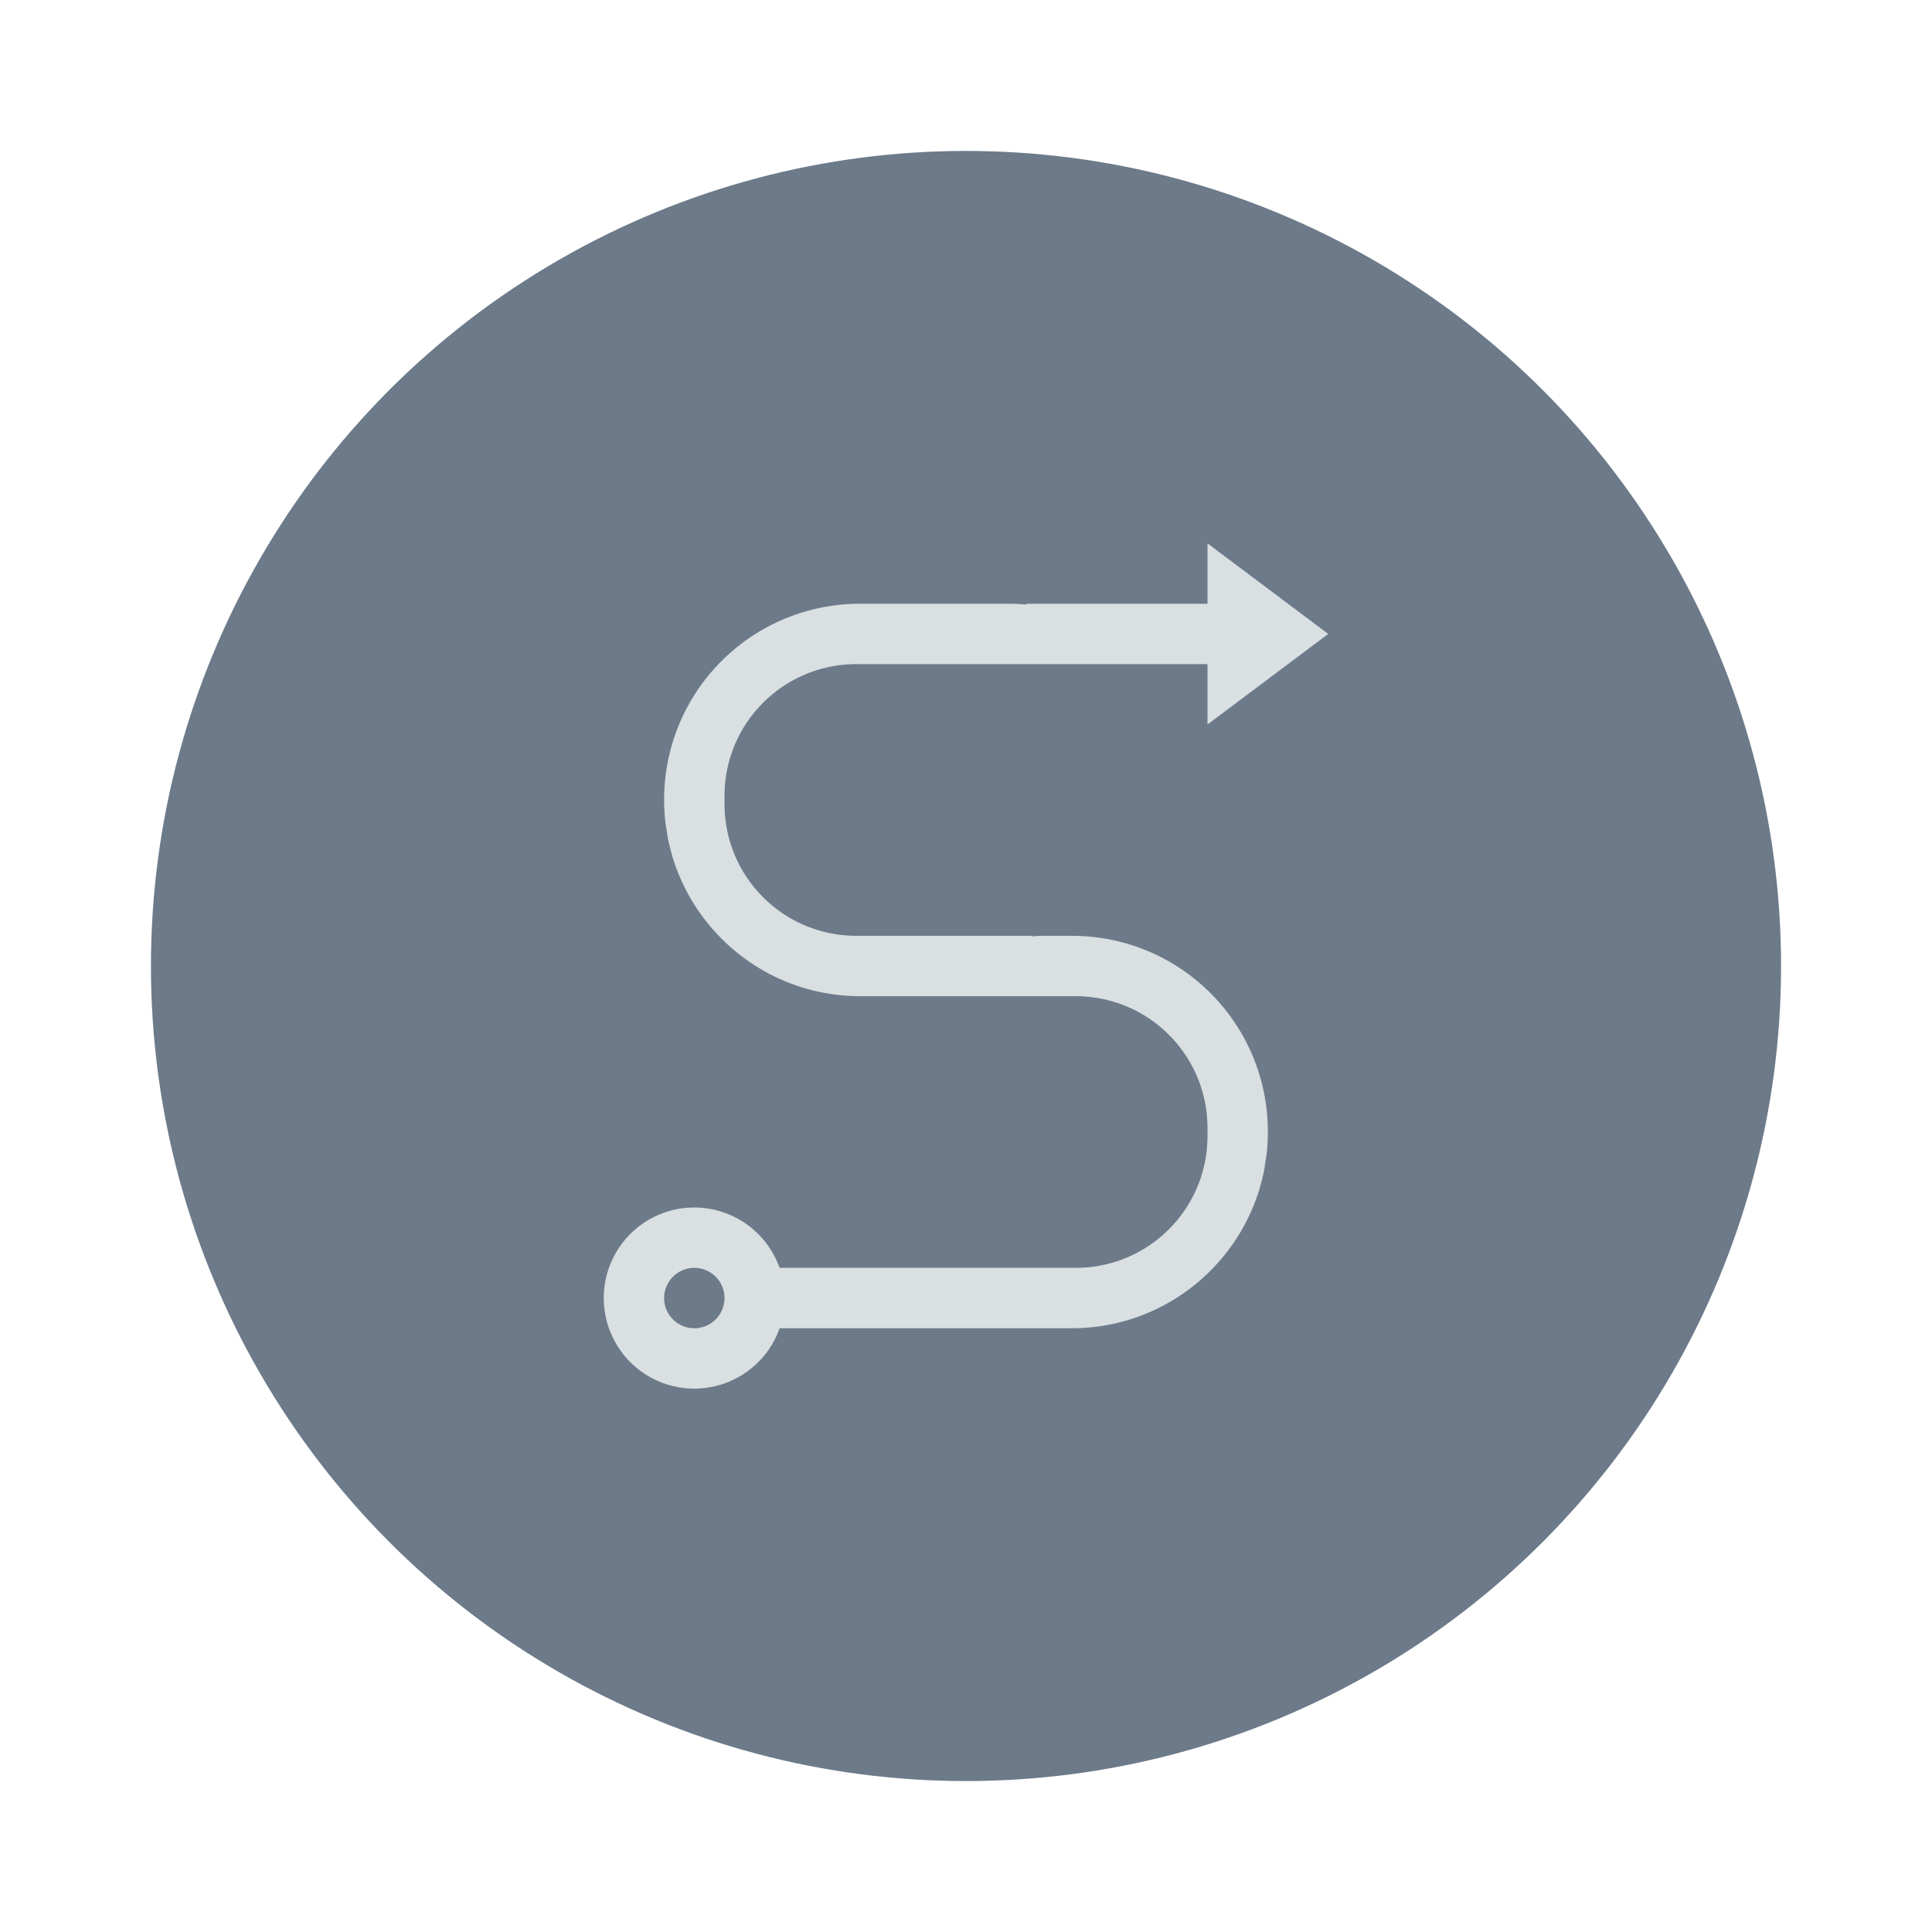 <?xml version="1.0" encoding="UTF-8" standalone="no"?>
<!-- Created with Inkscape (http://www.inkscape.org/) -->

<svg
   xmlns:dc="http://purl.org/dc/elements/1.1/"
   xmlns:cc="http://creativecommons.org/ns#"
   xmlns:rdf="http://www.w3.org/1999/02/22-rdf-syntax-ns#"
   xmlns:svg="http://www.w3.org/2000/svg"
   xmlns="http://www.w3.org/2000/svg"
   xmlns:sodipodi="http://sodipodi.sourceforge.net/DTD/sodipodi-0.dtd"
   xmlns:inkscape="http://www.inkscape.org/namespaces/inkscape"
   width="64"
   height="64"
   viewBox="0 0 64 64"
   id="svg2"
   version="1.1"
   inkscape:version="0.91+devel r"
   sodipodi:docname="svn.svg">
  <defs
     id="defs4" />
  <sodipodi:namedview
     id="base"
     pagecolor="#ffffff"
     bordercolor="#666666"
     borderopacity="1.0"
     inkscape:pageopacity="0.0"
     inkscape:pageshadow="2"
     inkscape:zoom="5.6568543"
     inkscape:cx="13.376488"
     inkscape:cy="26.657833"
     inkscape:document-units="px"
     inkscape:current-layer="layer1"
     showgrid="true"
     units="px"
     inkscape:showpageshadow="false"
     borderlayer="true"
     inkscape:window-width="1366"
     inkscape:window-height="670"
     inkscape:window-x="-4"
     inkscape:window-y="29"
     inkscape:window-maximized="1">
    <inkscape:grid
       type="xygrid"
       id="grid4136" />
    <sodipodi:guide
       position="5,59"
       orientation="54,0"
       id="guide4142" />
    <sodipodi:guide
       position="5,5"
       orientation="0,54"
       id="guide4144" />
    <sodipodi:guide
       position="59,5"
       orientation="-54,0"
       id="guide4146" />
    <sodipodi:guide
       position="59,59"
       orientation="0,-54"
       id="guide4148" />
    <sodipodi:guide
       position="0,64"
       orientation="64,0"
       id="guide4150" />
    <sodipodi:guide
       position="0,6.875e-05"
       orientation="0,64"
       id="guide4152" />
    <sodipodi:guide
       position="64,6.875e-05"
       orientation="-64,0"
       id="guide4154" />
    <sodipodi:guide
       position="64,64"
       orientation="0,-64"
       id="guide4156" />
    <sodipodi:guide
       position="20,20"
       orientation="-24,0"
       id="guide3367" />
    <sodipodi:guide
       position="20,44"
       orientation="0,24"
       id="guide3369" />
    <sodipodi:guide
       position="44,44"
       orientation="24,0"
       id="guide3371" />
    <sodipodi:guide
       position="44,20"
       orientation="0,-24"
       id="guide3373" />
  </sodipodi:namedview>
  <g
     inkscape:label="Capa 1"
     inkscape:groupmode="layer"
     id="layer1"
     transform="translate(0,-1058.52)">
    <circle
       style="opacity:1;fill:#6c7a89;fill-opacity:1;stroke:none;stroke-width:1;stroke-linecap:round;stroke-linejoin:miter;stroke-miterlimit:4;stroke-dasharray:none;stroke-opacity:1"
       id="path3355"
       cx="32"
       cy="1090.52"
       r="27" />
    <path
       style="opacity:1;fill:#dadfe1;fill-opacity:1;stroke:none;stroke-width:1;stroke-linecap:round;stroke-linejoin:miter;stroke-miterlimit:4;stroke-dasharray:none;stroke-opacity:1"
       d="M 40 18 L 40 20 L 34 20 L 34 20.025 C 33.834 20.013 33.669 20 33.5 20 L 28.5 20 C 24.899 20 22 22.899 22 26.5 C 22 26.723 22.011 26.943 22.033 27.16 C 22.045 27.276 22.066 27.388 22.084 27.502 C 22.099 27.596 22.108 27.691 22.127 27.783 C 22.161 27.952 22.203 28.118 22.25 28.281 C 22.26 28.318 22.268 28.356 22.279 28.393 C 22.339 28.589 22.409 28.781 22.486 28.969 C 22.564 29.159 22.651 29.345 22.746 29.525 C 22.841 29.706 22.944 29.881 23.055 30.051 C 23.277 30.39 23.531 30.708 23.811 31 C 24.992 32.231 26.651 33 28.5 33 L 29.811 33 L 31.5 33 L 35.625 33 C 38.049 33 40 34.951 40 37.375 L 40 37.625 C 40 40.049 38.049 42 35.625 42 L 32 42 L 25.824 42 A 3 3 0 0 0 23 40 A 3 3 0 0 0 20 43 A 3 3 0 0 0 23 46 A 3 3 0 0 0 25.826 44 L 32 44 L 35.5 44 C 37.349 44 39.008 43.231 40.189 42 C 40.469 41.708 40.723 41.39 40.945 41.051 C 41.056 40.881 41.159 40.706 41.254 40.525 C 41.349 40.345 41.436 40.159 41.514 39.969 C 41.591 39.781 41.661 39.589 41.721 39.393 C 41.732 39.356 41.74 39.318 41.75 39.281 C 41.797 39.118 41.839 38.952 41.873 38.783 C 41.892 38.691 41.901 38.596 41.916 38.502 C 41.934 38.388 41.955 38.276 41.967 38.16 C 41.989 37.943 42 37.723 42 37.5 C 42 33.899 39.101 31 35.5 31 L 34.5 31 C 34.39 31 34.284 31.012 34.176 31.018 C 34.181 31.012 34.184 31.006 34.189 31 L 28.375 31 C 25.951 31 24 29.049 24 26.625 L 24 26.375 C 24 23.951 25.951 22 28.375 22 L 34 22 L 38.189 22 L 40 22 L 40 24 L 44 21 L 40 18 z M 23 42 A 1 1 0 0 1 23.998 42.93 A 1 1 0 0 1 24 43 A 1 1 0 0 1 23 44 A 1 1 0 0 1 22 43 A 1 1 0 0 1 23 42 z "
       transform="translate(0,1058.52)"
       id="path4202" />
  </g>
</svg>
